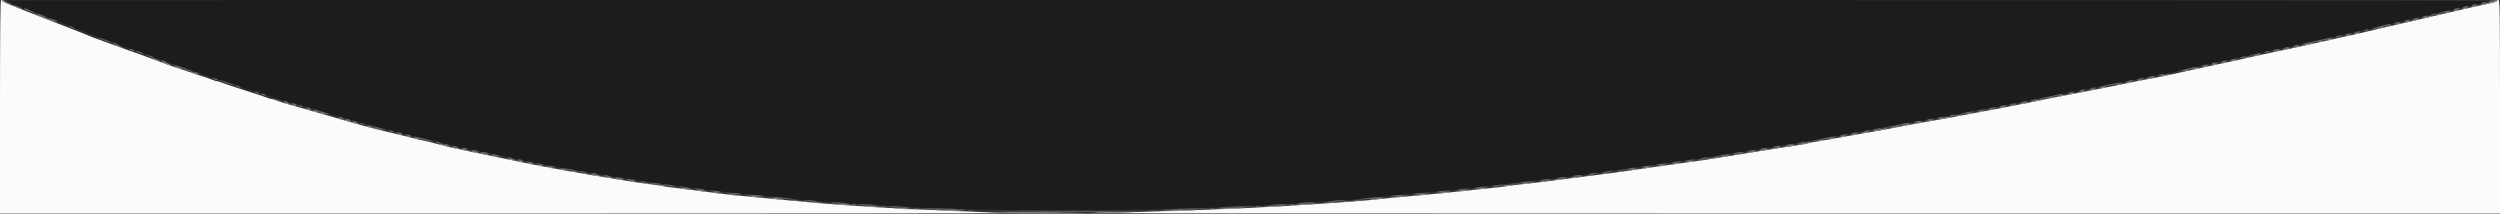 <svg id="svg" version="1.1" xmlns="http://www.w3.org/2000/svg" xmlns:xlink="http://www.w3.org/1999/xlink" width="400" height="34.203" viewBox="0, 0, 400,34.203"><rect x="0" y="0" width="400" height="34.203" fill="#333333" stroke="none"/><g id="svgg"><path id="path0" d="M0.000 17.083 L 0.000 34.167 79.944 34.167 C 123.914 34.167,159.854 34.132,159.811 34.089 C 159.768 34.046,157.487 33.928,154.742 33.826 C 148.006 33.575,143.582 33.371,140.583 33.172 C 139.208 33.081,136.958 32.932,135.583 32.841 C 132.148 32.613,129.558 32.399,126.417 32.083 C 123.890 31.828,122.577 31.704,118.500 31.333 C 117.537 31.245,116.150 31.095,115.417 30.998 C 114.683 30.902,113.521 30.753,112.833 30.667 C 112.146 30.581,111.021 30.438,110.333 30.350 C 109.646 30.262,108.408 30.109,107.583 30.009 C 106.758 29.910,105.979 29.790,105.851 29.744 C 105.724 29.697,104.936 29.578,104.101 29.479 C 102.579 29.299,101.611 29.158,99.750 28.846 C 99.200 28.754,98.225 28.595,97.583 28.493 C 94.875 28.061,93.081 27.756,90.250 27.246 C 86.045 26.488,83.843 26.056,80.083 25.253 C 79.350 25.097,78.375 24.894,77.917 24.803 C 77.458 24.712,76.746 24.565,76.333 24.478 C 75.921 24.390,75.246 24.250,74.833 24.167 C 74.061 24.011,73.141 23.812,71.833 23.517 C 71.421 23.424,70.633 23.223,70.083 23.071 C 68.955 22.759,68.149 22.561,67.417 22.416 C 67.142 22.362,66.617 22.240,66.250 22.145 C 64.817 21.774,64.333 21.655,61.917 21.081 C 60.542 20.754,58.892 20.334,58.250 20.148 C 57.608 19.962,56.783 19.730,56.417 19.632 C 55.630 19.423,55.221 19.305,53.333 18.742 C 52.554 18.510,51.617 18.239,51.250 18.141 C 50.883 18.042,50.396 17.904,50.167 17.833 C 49.938 17.763,49.413 17.613,49.000 17.500 C 48.587 17.387,48.063 17.237,47.833 17.167 C 47.604 17.096,47.079 16.945,46.667 16.830 C 44.948 16.352,44.726 16.283,44.203 16.063 C 43.902 15.937,43.544 15.833,43.409 15.833 C 43.273 15.833,43.032 15.765,42.873 15.682 C 42.714 15.598,41.008 15.033,39.083 14.425 C 37.158 13.816,35.453 13.247,35.294 13.159 C 35.135 13.072,34.890 13.000,34.750 13.000 C 34.610 13.000,34.365 12.933,34.206 12.851 C 34.047 12.768,32.754 12.323,31.333 11.862 C 28.700 11.006,26.516 10.256,25.917 10.002 C 25.733 9.924,25.021 9.661,24.333 9.417 C 23.646 9.173,22.933 8.908,22.750 8.828 C 22.567 8.749,22.079 8.574,21.667 8.441 C 21.254 8.307,20.617 8.084,20.250 7.944 C 19.883 7.804,18.608 7.342,17.417 6.916 C 16.225 6.491,15.081 6.073,14.875 5.988 C 14.669 5.903,14.331 5.766,14.125 5.684 C 13.919 5.601,13.487 5.425,13.167 5.291 C 12.846 5.157,11.946 4.805,11.167 4.508 C 10.387 4.211,9.600 3.907,9.417 3.833 C 9.233 3.759,8.258 3.380,7.250 2.992 C 6.242 2.603,5.192 2.191,4.917 2.076 C 4.642 1.961,3.498 1.509,2.375 1.071 C 1.252 0.633,0.333 0.213,0.333 0.137 C 0.333 0.062,0.258 0.000,0.167 0.000 C 0.057 0.000,0.000 5.806,0.000 17.083 M399.472 0.163 C 399.442 0.253,399.004 0.411,398.500 0.514 C 397.996 0.616,397.321 0.760,397.000 0.833 C 396.679 0.907,396.004 1.057,395.500 1.167 C 394.996 1.277,394.283 1.438,393.917 1.526 C 393.550 1.613,392.950 1.752,392.583 1.833 C 392.217 1.915,391.617 2.052,391.250 2.137 C 390.883 2.223,389.871 2.458,389.000 2.659 C 388.129 2.861,387.154 3.090,386.833 3.169 C 386.261 3.310,385.239 3.544,383.917 3.838 C 383.550 3.920,382.425 4.179,381.417 4.415 C 380.408 4.650,379.246 4.920,378.833 5.015 C 378.421 5.110,377.821 5.254,377.500 5.336 C 377.179 5.417,376.692 5.529,376.417 5.584 C 376.142 5.639,375.598 5.756,375.208 5.842 C 374.819 5.929,374.181 6.069,373.792 6.153 C 373.402 6.237,372.558 6.428,371.917 6.577 C 370.576 6.888,367.895 7.480,366.917 7.682 C 366.550 7.757,365.837 7.904,365.333 8.007 C 364.255 8.229,363.288 8.436,362.250 8.667 C 361.837 8.758,361.181 8.901,360.792 8.983 C 360.402 9.066,359.558 9.256,358.917 9.406 C 358.275 9.555,357.375 9.753,356.917 9.846 C 356.458 9.939,355.783 10.083,355.417 10.167 C 355.050 10.250,354.375 10.397,353.917 10.492 C 353.458 10.587,352.783 10.731,352.417 10.812 C 352.050 10.893,350.813 11.163,349.667 11.413 C 348.521 11.663,347.283 11.936,346.917 12.020 C 346.284 12.165,345.463 12.324,343.583 12.668 C 342.470 12.871,341.196 13.121,340.583 13.256 C 339.936 13.398,336.968 14.003,336.000 14.189 C 335.587 14.268,334.856 14.408,334.375 14.500 C 333.894 14.592,333.106 14.742,332.625 14.833 C 332.144 14.925,331.375 15.075,330.917 15.166 C 330.458 15.257,329.671 15.404,329.167 15.493 C 328.662 15.581,327.725 15.773,327.083 15.918 C 326.004 16.162,325.431 16.278,323.292 16.683 C 322.856 16.766,322.125 16.908,321.667 17.000 C 320.424 17.249,319.366 17.450,318.250 17.652 C 317.700 17.752,316.875 17.904,316.417 17.992 C 315.958 18.079,314.946 18.270,314.167 18.416 C 313.387 18.562,312.337 18.761,311.833 18.859 C 311.329 18.956,310.542 19.096,310.083 19.169 C 309.625 19.242,308.762 19.391,308.167 19.500 C 307.571 19.609,306.708 19.760,306.250 19.837 C 305.792 19.914,305.192 20.026,304.917 20.087 C 304.201 20.243,301.094 20.828,299.917 21.028 C 299.367 21.121,298.523 21.266,298.042 21.349 C 297.560 21.432,296.773 21.568,296.292 21.651 C 295.424 21.801,293.944 22.067,292.500 22.333 C 292.087 22.409,291.235 22.554,290.606 22.654 C 289.976 22.755,289.400 22.875,289.325 22.922 C 289.250 22.968,288.639 23.086,287.969 23.183 C 286.315 23.424,284.775 23.658,283.625 23.845 C 283.098 23.930,282.235 24.069,281.708 24.152 C 279.190 24.553,276.946 24.915,274.956 25.242 C 273.374 25.502,272.248 25.668,269.667 26.020 C 268.979 26.113,267.967 26.255,267.417 26.333 C 266.867 26.412,265.854 26.553,265.167 26.647 C 264.479 26.741,263.429 26.892,262.833 26.983 C 261.376 27.205,258.221 27.644,256.583 27.853 C 255.850 27.947,254.688 28.096,254.000 28.184 C 253.313 28.272,252.188 28.414,251.500 28.500 C 250.813 28.586,249.650 28.736,248.917 28.833 C 246.954 29.094,245.292 29.292,243.417 29.488 C 242.500 29.584,241.563 29.702,241.333 29.750 C 241.104 29.798,240.167 29.917,239.250 30.014 C 238.333 30.111,236.946 30.259,236.167 30.342 C 232.243 30.763,231.448 30.845,229.792 30.999 C 228.806 31.091,227.194 31.239,226.208 31.328 C 225.223 31.416,223.592 31.563,222.583 31.654 C 221.575 31.745,220.487 31.859,220.167 31.907 C 219.529 32.003,216.287 32.263,212.500 32.522 C 202.692 33.193,196.402 33.489,184.840 33.821 C 181.132 33.927,178.063 34.048,178.021 34.090 C 177.979 34.132,227.907 34.167,288.972 34.167 L 400.000 34.167 400.000 17.083 C 400.000 2.456,399.966 0.000,399.764 0.000 C 399.634 0.000,399.503 0.074,399.472 0.163 " stroke="none" fill="#fbfbfb" fill-rule="evenodd"></path><path id="path1" d="M1.000 0.076 C 1.000 0.117,1.281 0.273,1.625 0.423 C 1.969 0.572,2.380 0.763,2.539 0.847 C 2.699 0.931,2.980 1.000,3.164 1.000 C 3.349 1.000,3.500 1.075,3.500 1.167 C 3.500 1.258,3.672 1.333,3.883 1.333 C 4.094 1.333,4.338 1.399,4.425 1.479 C 4.512 1.560,5.033 1.790,5.583 1.992 C 6.133 2.194,6.808 2.457,7.083 2.576 C 7.358 2.696,7.846 2.886,8.167 2.997 C 8.753 3.201,9.109 3.339,9.958 3.689 C 10.210 3.793,10.604 3.951,10.833 4.040 C 11.063 4.129,11.475 4.298,11.750 4.416 C 12.025 4.534,12.512 4.722,12.833 4.832 C 13.154 4.943,13.604 5.111,13.833 5.206 C 14.063 5.300,14.400 5.433,14.583 5.500 C 14.767 5.567,15.104 5.701,15.333 5.798 C 15.563 5.894,16.313 6.173,17.000 6.417 C 17.688 6.661,18.475 6.942,18.750 7.041 C 19.025 7.139,19.321 7.283,19.408 7.360 C 19.495 7.437,19.735 7.500,19.940 7.500 C 20.146 7.500,20.360 7.575,20.417 7.667 C 20.473 7.758,20.698 7.833,20.917 7.833 C 21.135 7.833,21.360 7.908,21.417 8.000 C 21.473 8.092,21.688 8.167,21.893 8.167 C 22.099 8.167,22.338 8.233,22.425 8.313 C 22.512 8.394,22.883 8.553,23.250 8.666 C 23.617 8.780,24.142 8.970,24.417 9.089 C 24.692 9.208,25.404 9.467,26.000 9.664 C 26.596 9.861,27.233 10.087,27.417 10.167 C 27.930 10.390,30.549 11.292,32.583 11.948 C 33.592 12.272,34.567 12.596,34.750 12.666 C 34.933 12.737,35.983 13.080,37.083 13.429 C 38.183 13.778,39.155 14.124,39.242 14.198 C 39.329 14.273,39.568 14.333,39.773 14.333 C 39.979 14.333,40.193 14.408,40.250 14.500 C 40.307 14.592,40.569 14.667,40.833 14.667 C 41.098 14.667,41.360 14.742,41.417 14.833 C 41.473 14.925,41.688 15.000,41.893 15.000 C 42.099 15.000,42.338 15.061,42.425 15.135 C 42.512 15.209,43.296 15.480,44.167 15.737 C 45.038 15.994,45.880 16.271,46.039 16.352 C 46.199 16.433,46.456 16.500,46.611 16.500 C 46.926 16.500,47.929 16.796,48.373 17.020 C 48.532 17.101,48.810 17.167,48.990 17.167 C 49.170 17.167,49.490 17.234,49.700 17.316 C 49.911 17.398,50.421 17.557,50.833 17.669 C 51.859 17.947,53.181 18.352,53.583 18.510 C 53.767 18.582,54.104 18.679,54.333 18.726 C 54.721 18.804,55.180 18.928,56.542 19.324 C 57.669 19.651,58.298 19.824,59.917 20.250 C 62.236 20.860,62.842 21.008,63.417 21.105 C 63.692 21.151,64.067 21.254,64.250 21.333 C 64.433 21.413,64.808 21.517,65.083 21.565 C 66.434 21.800,71.949 23.134,73.095 23.502 C 73.377 23.593,73.830 23.667,74.103 23.667 C 74.377 23.667,74.671 23.734,74.758 23.817 C 74.845 23.900,75.254 24.008,75.667 24.057 C 76.079 24.107,76.792 24.223,77.250 24.316 C 80.191 24.912,81.329 25.162,81.928 25.344 C 82.210 25.430,82.664 25.500,82.937 25.500 C 83.210 25.500,83.505 25.567,83.592 25.650 C 83.679 25.732,84.050 25.840,84.417 25.890 C 84.783 25.940,85.533 26.066,86.083 26.170 C 87.818 26.499,88.720 26.659,89.750 26.819 C 90.300 26.905,91.425 27.100,92.250 27.252 C 94.816 27.725,96.357 27.989,98.583 28.339 C 99.225 28.440,100.162 28.590,100.667 28.672 C 101.171 28.754,102.108 28.895,102.750 28.986 C 103.392 29.076,104.779 29.272,105.833 29.421 C 109.441 29.931,110.085 30.018,111.417 30.180 C 112.150 30.269,113.313 30.414,114.000 30.502 C 116.396 30.808,118.655 31.030,124.068 31.492 C 125.159 31.585,126.172 31.698,126.318 31.744 C 126.653 31.849,130.081 32.161,132.917 32.346 C 134.108 32.423,136.283 32.567,137.750 32.665 C 144.141 33.093,145.654 33.178,149.750 33.339 C 165.643 33.962,191.112 33.654,205.500 32.664 C 206.921 32.566,209.133 32.421,210.417 32.341 C 216.554 31.958,218.194 31.836,218.326 31.755 C 218.404 31.706,219.432 31.587,220.609 31.490 C 225.915 31.053,231.505 30.534,234.750 30.178 C 235.575 30.087,236.963 29.937,237.833 29.843 C 238.704 29.749,239.604 29.635,239.833 29.589 C 240.063 29.544,241.037 29.423,242.000 29.320 C 245.436 28.954,247.145 28.753,250.500 28.321 C 251.188 28.232,252.313 28.090,253.000 28.005 C 255.924 27.642,256.773 27.526,257.167 27.432 C 257.396 27.377,258.258 27.253,259.083 27.156 C 259.908 27.058,261.108 26.903,261.750 26.809 C 263.926 26.493,264.914 26.354,266.250 26.175 C 267.558 26.000,269.095 25.787,271.083 25.503 C 271.633 25.425,272.712 25.278,273.480 25.177 C 274.248 25.076,274.937 24.956,275.011 24.910 C 275.085 24.864,275.694 24.747,276.364 24.650 C 277.957 24.419,279.510 24.183,280.750 23.984 C 281.832 23.810,283.171 23.600,284.750 23.355 C 286.369 23.104,287.822 22.857,289.333 22.577 C 291.410 22.191,292.471 22.001,293.500 21.830 C 294.004 21.746,294.867 21.598,295.417 21.500 C 295.967 21.402,296.829 21.254,297.333 21.171 C 297.837 21.088,298.587 20.950,299.000 20.864 C 299.412 20.778,300.425 20.582,301.250 20.428 C 302.075 20.274,303.162 20.069,303.667 19.973 C 304.171 19.876,304.996 19.728,305.500 19.643 C 308.156 19.196,308.533 19.130,311.042 18.675 C 311.523 18.587,312.392 18.437,312.974 18.341 C 313.555 18.246,314.091 18.130,314.163 18.086 C 314.236 18.041,314.810 17.922,315.439 17.822 C 316.655 17.628,317.940 17.400,319.167 17.160 C 319.579 17.079,320.367 16.929,320.917 16.827 C 322.537 16.524,323.385 16.361,323.917 16.247 C 324.192 16.188,325.279 15.965,326.333 15.750 C 327.387 15.535,328.475 15.311,328.750 15.252 C 329.500 15.090,330.997 14.831,331.750 14.734 C 332.117 14.687,332.567 14.581,332.750 14.500 C 332.933 14.419,333.383 14.315,333.750 14.270 C 334.117 14.225,334.754 14.117,335.167 14.030 C 335.949 13.864,338.813 13.288,340.250 13.007 C 340.708 12.918,341.308 12.800,341.583 12.745 C 342.778 12.508,343.807 12.310,344.583 12.167 C 346.762 11.765,347.911 11.519,349.083 11.203 C 349.450 11.104,350.200 10.939,350.750 10.835 C 351.300 10.731,351.980 10.576,352.262 10.490 C 352.543 10.404,352.997 10.333,353.270 10.333 C 353.543 10.333,353.838 10.266,353.925 10.184 C 354.012 10.101,354.383 9.994,354.750 9.945 C 355.573 9.836,356.656 9.609,359.667 8.915 C 360.354 8.757,361.235 8.561,361.625 8.480 C 362.015 8.399,362.690 8.255,363.125 8.159 C 364.319 7.896,365.515 7.663,366.167 7.566 C 366.488 7.518,366.900 7.415,367.083 7.337 C 367.267 7.258,367.642 7.153,367.917 7.103 C 368.192 7.053,368.942 6.896,369.583 6.753 C 371.134 6.408,372.263 6.162,373.125 5.982 C 373.515 5.900,374.171 5.758,374.583 5.667 C 374.996 5.575,375.671 5.425,376.083 5.333 C 377.777 4.957,378.288 4.845,379.053 4.679 C 379.494 4.584,379.921 4.466,380.000 4.417 C 380.079 4.368,380.506 4.249,380.947 4.154 C 381.389 4.059,382.087 3.906,382.500 3.814 C 382.912 3.723,383.512 3.610,383.833 3.564 C 384.154 3.517,384.567 3.414,384.750 3.334 C 384.933 3.255,385.308 3.150,385.583 3.102 C 386.534 2.936,388.368 2.518,390.315 2.022 C 391.083 1.827,391.885 1.667,392.096 1.667 C 392.308 1.667,392.527 1.592,392.583 1.500 C 392.640 1.408,392.977 1.333,393.333 1.333 C 393.689 1.333,394.027 1.258,394.083 1.167 C 394.140 1.075,394.477 1.000,394.833 1.000 C 395.189 1.000,395.527 0.925,395.583 0.833 C 395.640 0.742,395.977 0.667,396.333 0.667 C 396.689 0.667,397.027 0.592,397.083 0.500 C 397.140 0.408,397.388 0.328,397.635 0.322 C 397.882 0.315,398.233 0.245,398.417 0.167 C 398.603 0.087,310.932 0.018,199.875 0.012 C 90.494 0.005,1.000 0.034,1.000 0.076 " stroke="none" fill="#1c1c1c" fill-rule="evenodd"></path><path id="path2" d="M0.333 0.141 C 0.333 0.295,1.684 0.871,1.792 0.764 C 1.828 0.727,1.590 0.600,1.262 0.482 C 0.935 0.363,0.667 0.206,0.667 0.133 C 0.667 0.060,0.592 0.000,0.500 0.000 C 0.408 0.000,0.333 0.064,0.333 0.141 M399.000 0.162 C 398.863 0.241,398.262 0.418,397.667 0.555 C 397.071 0.693,396.741 0.812,396.933 0.819 C 397.126 0.827,397.501 0.764,397.767 0.680 C 398.033 0.595,398.531 0.479,398.875 0.422 C 399.219 0.365,399.500 0.247,399.500 0.159 C 399.500 -0.032,399.338 -0.031,399.000 0.162 M2.649 1.182 C 3.052 1.361,3.412 1.477,3.448 1.441 C 3.520 1.369,2.236 0.826,2.038 0.845 C 1.971 0.852,2.246 1.003,2.649 1.182 M395.667 1.000 C 395.332 1.107,395.315 1.134,395.583 1.138 C 395.767 1.141,396.067 1.079,396.250 1.000 C 396.675 0.817,396.237 0.817,395.667 1.000 M394.167 1.333 C 393.832 1.441,393.815 1.468,394.083 1.472 C 394.267 1.474,394.567 1.412,394.750 1.333 C 395.175 1.151,394.737 1.151,394.167 1.333 M392.750 1.667 L 392.417 1.810 392.750 1.819 C 392.933 1.824,393.196 1.756,393.333 1.667 C 393.665 1.453,393.248 1.453,392.750 1.667 M391.333 2.000 C 391.111 2.144,391.111 2.162,391.333 2.162 C 391.471 2.162,391.696 2.089,391.833 2.000 C 392.056 1.856,392.056 1.838,391.833 1.838 C 391.696 1.838,391.471 1.911,391.333 2.000 M7.076 2.924 C 8.080 3.332,8.980 3.663,9.076 3.659 C 9.172 3.655,8.428 3.318,7.424 2.909 C 6.420 2.501,5.520 2.170,5.424 2.174 C 5.328 2.178,6.072 2.516,7.076 2.924 M389.833 2.333 C 389.502 2.547,389.918 2.547,390.417 2.333 L 390.750 2.190 390.417 2.181 C 390.233 2.176,389.971 2.244,389.833 2.333 M388.000 2.758 C 387.587 2.877,387.400 2.976,387.583 2.979 C 387.767 2.983,388.292 2.881,388.750 2.754 C 389.208 2.627,389.396 2.527,389.167 2.533 C 388.938 2.539,388.412 2.640,388.000 2.758 M386.250 3.167 C 385.789 3.284,385.782 3.295,386.167 3.311 C 386.396 3.321,386.696 3.256,386.833 3.167 C 387.117 2.983,386.970 2.983,386.250 3.167 M384.833 3.500 C 384.498 3.607,384.482 3.634,384.750 3.638 C 384.933 3.641,385.233 3.579,385.417 3.500 C 385.841 3.317,385.403 3.317,384.833 3.500 M383.417 3.833 C 383.207 3.924,383.176 3.977,383.333 3.977 C 383.471 3.977,383.733 3.912,383.917 3.833 C 384.127 3.743,384.158 3.690,384.000 3.690 C 383.863 3.690,383.600 3.755,383.417 3.833 M381.917 4.167 C 381.707 4.257,381.676 4.310,381.833 4.310 C 381.971 4.310,382.233 4.245,382.417 4.167 C 382.627 4.076,382.658 4.023,382.500 4.023 C 382.363 4.023,382.100 4.088,381.917 4.167 M380.500 4.500 C 380.169 4.714,380.585 4.714,381.083 4.500 L 381.417 4.357 381.083 4.348 C 380.900 4.343,380.637 4.411,380.500 4.500 M376.917 5.333 C 376.455 5.451,376.449 5.462,376.833 5.478 C 377.063 5.487,377.363 5.422,377.500 5.333 C 377.784 5.150,377.637 5.150,376.917 5.333 M375.500 5.667 C 375.157 5.777,375.142 5.803,375.417 5.814 C 375.600 5.822,375.863 5.756,376.000 5.667 C 376.292 5.478,376.089 5.478,375.500 5.667 M372.417 6.333 L 372.083 6.477 372.417 6.486 C 372.600 6.491,372.863 6.422,373.000 6.333 C 373.331 6.119,372.915 6.119,372.417 6.333 M370.917 6.667 C 370.492 6.849,370.930 6.849,371.500 6.667 C 371.835 6.559,371.851 6.532,371.583 6.528 C 371.400 6.526,371.100 6.588,370.917 6.667 M368.917 7.087 C 368.458 7.205,368.233 7.305,368.417 7.310 C 368.600 7.315,369.162 7.216,369.667 7.090 C 370.171 6.965,370.396 6.864,370.167 6.867 C 369.938 6.870,369.375 6.969,368.917 7.087 M18.811 7.423 C 19.119 7.557,19.457 7.664,19.561 7.660 C 19.665 7.657,19.498 7.544,19.189 7.410 C 18.881 7.276,18.543 7.170,18.439 7.173 C 18.335 7.177,18.502 7.289,18.811 7.423 M367.083 7.500 C 366.630 7.615,366.622 7.628,367.000 7.635 C 367.229 7.640,367.567 7.579,367.750 7.500 C 368.161 7.323,367.777 7.323,367.083 7.500 M365.583 7.833 C 365.122 7.951,365.116 7.962,365.500 7.978 C 365.729 7.987,366.029 7.922,366.167 7.833 C 366.450 7.650,366.304 7.650,365.583 7.833 M364.000 8.167 C 363.665 8.274,363.649 8.301,363.917 8.305 C 364.100 8.308,364.400 8.245,364.583 8.167 C 365.008 7.984,364.570 7.984,364.000 8.167 M360.917 8.833 L 360.583 8.977 360.917 8.986 C 361.100 8.991,361.363 8.922,361.500 8.833 C 361.831 8.619,361.415 8.619,360.917 8.833 M359.417 9.167 C 359.207 9.257,359.176 9.310,359.333 9.310 C 359.471 9.310,359.733 9.245,359.917 9.167 C 360.127 9.076,360.158 9.023,360.000 9.023 C 359.863 9.023,359.600 9.088,359.417 9.167 M24.811 9.590 C 25.119 9.724,25.457 9.830,25.561 9.827 C 25.665 9.823,25.498 9.711,25.189 9.577 C 24.881 9.443,24.543 9.336,24.439 9.340 C 24.335 9.343,24.502 9.456,24.811 9.590 M357.083 9.667 C 356.630 9.782,356.622 9.795,357.000 9.802 C 357.229 9.806,357.567 9.745,357.750 9.667 C 358.161 9.490,357.777 9.490,357.083 9.667 M25.878 9.927 C 26.023 10.079,27.162 10.497,27.417 10.491 C 27.605 10.486,26.771 10.107,26.156 9.917 C 25.933 9.848,25.808 9.853,25.878 9.927 M355.583 10.000 C 355.122 10.117,355.116 10.129,355.500 10.144 C 355.729 10.154,356.029 10.089,356.167 10.000 C 356.450 9.817,356.304 9.817,355.583 10.000 M354.000 10.333 L 353.583 10.467 354.000 10.481 C 354.229 10.489,354.529 10.422,354.667 10.333 C 354.985 10.128,354.642 10.128,354.000 10.333 M28.250 10.821 C 28.617 10.998,29.029 11.141,29.167 11.141 C 29.452 11.139,28.627 10.760,28.000 10.604 C 27.771 10.547,27.883 10.645,28.250 10.821 M352.500 10.667 C 352.165 10.774,352.149 10.801,352.417 10.805 C 352.600 10.808,352.900 10.745,353.083 10.667 C 353.508 10.484,353.070 10.484,352.500 10.667 M350.917 11.000 L 350.583 11.143 350.917 11.143 C 351.100 11.143,351.400 11.079,351.583 11.000 L 351.917 10.857 351.583 10.857 C 351.400 10.857,351.100 10.921,350.917 11.000 M349.417 11.333 C 348.992 11.516,349.430 11.516,350.000 11.333 C 350.335 11.226,350.351 11.199,350.083 11.195 C 349.900 11.192,349.600 11.255,349.417 11.333 M30.917 11.756 C 31.192 11.882,31.529 11.983,31.667 11.980 C 31.804 11.977,31.654 11.874,31.333 11.750 C 30.572 11.457,30.273 11.461,30.917 11.756 M345.833 12.106 C 345.006 12.359,345.575 12.313,346.917 12.018 C 347.484 11.894,347.509 11.872,347.083 11.874 C 346.808 11.876,346.246 11.980,345.833 12.106 M343.833 12.500 L 343.417 12.633 343.833 12.648 C 344.063 12.655,344.363 12.589,344.500 12.500 C 344.818 12.294,344.476 12.294,343.833 12.500 M342.167 12.833 C 341.823 12.943,341.809 12.969,342.083 12.981 C 342.267 12.989,342.529 12.922,342.667 12.833 C 342.959 12.645,342.756 12.645,342.167 12.833 M340.417 13.167 L 340.083 13.310 340.417 13.319 C 340.600 13.324,340.862 13.256,341.000 13.167 C 341.331 12.953,340.915 12.953,340.417 13.167 M338.750 13.500 C 338.325 13.683,338.763 13.683,339.333 13.500 C 339.668 13.393,339.685 13.366,339.417 13.362 C 339.233 13.359,338.933 13.421,338.750 13.500 M336.167 14.000 C 335.597 14.120,335.595 14.123,336.083 14.133 C 336.358 14.139,336.733 14.079,336.917 14.000 C 337.317 13.828,336.985 13.828,336.167 14.000 M334.500 14.333 C 333.930 14.453,333.928 14.456,334.417 14.466 C 334.692 14.472,335.067 14.412,335.250 14.333 C 335.651 14.161,335.318 14.161,334.500 14.333 M332.833 14.667 C 332.257 14.788,332.256 14.790,332.750 14.809 C 333.025 14.820,333.362 14.756,333.500 14.667 C 333.778 14.487,333.685 14.487,332.833 14.667 M331.083 15.000 C 330.630 15.115,330.622 15.128,331.000 15.135 C 331.229 15.140,331.567 15.079,331.750 15.000 C 332.161 14.823,331.777 14.823,331.083 15.000 M329.417 15.333 L 329.083 15.477 329.417 15.477 C 329.600 15.477,329.900 15.412,330.083 15.333 L 330.417 15.190 330.083 15.190 C 329.900 15.190,329.600 15.255,329.417 15.333 M327.750 15.667 C 327.540 15.757,327.509 15.810,327.667 15.810 C 327.804 15.810,328.067 15.745,328.250 15.667 C 328.460 15.576,328.491 15.523,328.333 15.523 C 328.196 15.523,327.933 15.588,327.750 15.667 M44.167 16.083 C 44.396 16.214,44.733 16.321,44.917 16.320 C 45.100 16.319,44.950 16.211,44.583 16.079 C 43.748 15.778,43.634 15.779,44.167 16.083 M325.500 16.090 C 324.996 16.206,324.771 16.307,325.000 16.314 C 325.229 16.321,325.792 16.223,326.250 16.095 C 327.284 15.807,326.744 15.804,325.500 16.090 M45.500 16.492 C 45.637 16.585,45.894 16.663,46.069 16.664 C 46.496 16.668,46.363 16.572,45.750 16.435 C 45.385 16.353,45.317 16.369,45.500 16.492 M323.500 16.500 C 322.930 16.620,322.928 16.623,323.417 16.633 C 323.692 16.639,324.067 16.579,324.250 16.500 C 324.651 16.328,324.318 16.328,323.500 16.500 M46.667 16.826 C 46.804 16.919,47.060 16.996,47.236 16.997 C 47.663 17.001,47.529 16.905,46.917 16.768 C 46.552 16.687,46.484 16.702,46.667 16.826 M321.917 16.833 C 321.455 16.951,321.449 16.962,321.833 16.978 C 322.063 16.987,322.362 16.922,322.500 16.833 C 322.784 16.650,322.637 16.650,321.917 16.833 M320.167 17.167 L 319.750 17.300 320.167 17.314 C 320.396 17.322,320.696 17.256,320.833 17.167 C 321.152 16.961,320.809 16.961,320.167 17.167 M49.000 17.492 C 49.137 17.585,49.394 17.663,49.569 17.664 C 49.996 17.668,49.863 17.572,49.250 17.435 C 48.885 17.353,48.817 17.369,49.000 17.492 M318.500 17.500 C 318.165 17.607,318.149 17.634,318.417 17.638 C 318.600 17.641,318.900 17.579,319.083 17.500 C 319.508 17.317,319.070 17.317,318.500 17.500 M50.167 17.833 C 50.304 17.922,50.567 17.991,50.750 17.986 L 51.083 17.977 50.750 17.833 C 50.252 17.619,49.835 17.619,50.167 17.833 M316.667 17.833 C 316.332 17.941,316.315 17.968,316.583 17.972 C 316.767 17.974,317.067 17.912,317.250 17.833 C 317.675 17.651,317.237 17.651,316.667 17.833 M51.333 18.167 C 51.471 18.256,51.696 18.328,51.833 18.328 C 52.056 18.328,52.056 18.310,51.833 18.167 C 51.696 18.078,51.471 18.005,51.333 18.005 C 51.111 18.005,51.111 18.023,51.333 18.167 M314.750 18.167 L 314.417 18.310 314.750 18.305 C 314.933 18.302,315.271 18.240,315.500 18.167 L 315.917 18.033 315.500 18.028 C 315.271 18.026,314.933 18.088,314.750 18.167 M312.917 18.504 C 312.694 18.603,312.833 18.619,313.333 18.553 C 313.746 18.498,314.115 18.427,314.153 18.393 C 314.298 18.268,313.235 18.363,312.917 18.504 M310.583 18.934 L 309.750 19.162 310.500 19.068 C 310.912 19.017,311.550 18.914,311.917 18.841 L 312.583 18.708 312.000 18.707 C 311.679 18.707,311.042 18.809,310.583 18.934 M54.167 18.992 C 54.304 19.085,54.560 19.163,54.736 19.164 C 55.163 19.168,55.029 19.072,54.417 18.935 C 54.052 18.853,53.984 18.869,54.167 18.992 M55.333 19.333 C 55.471 19.422,55.733 19.491,55.917 19.486 L 56.250 19.477 55.917 19.333 C 55.418 19.119,55.002 19.119,55.333 19.333 M308.417 19.333 C 307.963 19.449,307.955 19.461,308.333 19.469 C 308.563 19.473,308.900 19.412,309.083 19.333 C 309.494 19.157,309.111 19.157,308.417 19.333 M56.500 19.667 C 56.637 19.756,56.900 19.824,57.083 19.819 L 57.417 19.810 57.083 19.667 C 56.585 19.453,56.169 19.453,56.500 19.667 M306.500 19.667 L 306.083 19.800 306.500 19.805 C 306.729 19.808,307.067 19.745,307.250 19.667 L 307.583 19.523 307.250 19.528 C 307.067 19.531,306.729 19.593,306.500 19.667 M304.667 20.000 L 304.250 20.133 304.667 20.148 C 304.896 20.155,305.196 20.089,305.333 20.000 C 305.652 19.794,305.309 19.794,304.667 20.000 M58.917 20.333 C 59.100 20.412,59.362 20.477,59.500 20.477 C 59.658 20.477,59.627 20.424,59.417 20.333 C 59.233 20.255,58.971 20.190,58.833 20.190 C 58.676 20.190,58.707 20.243,58.917 20.333 M302.833 20.333 C 302.273 20.513,302.878 20.513,303.583 20.333 C 304.032 20.219,304.041 20.206,303.667 20.203 C 303.438 20.201,303.063 20.260,302.833 20.333 M60.167 20.667 C 60.737 20.849,61.175 20.849,60.750 20.667 C 60.567 20.588,60.267 20.526,60.083 20.528 C 59.815 20.532,59.832 20.559,60.167 20.667 M301.000 20.667 C 300.771 20.740,300.321 20.819,300.000 20.842 C 299.552 20.874,299.513 20.897,299.833 20.944 C 300.063 20.978,300.737 20.898,301.333 20.766 C 301.929 20.634,302.192 20.528,301.917 20.530 C 301.642 20.532,301.229 20.593,301.000 20.667 M298.250 21.167 L 297.583 21.286 298.167 21.298 C 298.487 21.305,298.900 21.245,299.083 21.167 C 299.476 20.998,299.193 20.998,298.250 21.167 M63.583 21.500 C 63.767 21.579,64.067 21.641,64.250 21.638 C 64.518 21.634,64.502 21.607,64.167 21.500 C 63.597 21.317,63.159 21.317,63.583 21.500 M296.500 21.500 C 295.923 21.621,295.922 21.623,296.417 21.642 C 296.692 21.653,297.029 21.589,297.167 21.500 C 297.444 21.321,297.352 21.321,296.500 21.500 M65.000 21.826 C 65.137 21.919,65.394 21.996,65.569 21.997 C 65.996 22.001,65.863 21.905,65.250 21.768 C 64.885 21.687,64.817 21.702,65.000 21.826 M294.583 21.833 C 294.130 21.949,294.122 21.961,294.500 21.969 C 294.729 21.973,295.067 21.912,295.250 21.833 C 295.661 21.657,295.277 21.657,294.583 21.833 M66.333 22.167 C 66.471 22.256,66.733 22.324,66.917 22.319 L 67.250 22.310 66.917 22.167 C 66.418 21.953,66.002 21.953,66.333 22.167 M292.833 22.167 C 292.498 22.274,292.482 22.301,292.750 22.305 C 292.933 22.308,293.233 22.245,293.417 22.167 C 293.841 21.984,293.403 21.984,292.833 22.167 M290.917 22.500 L 290.583 22.643 290.917 22.643 C 291.100 22.643,291.400 22.579,291.583 22.500 L 291.917 22.357 291.583 22.357 C 291.400 22.357,291.100 22.421,290.917 22.500 M289.303 22.753 C 289.255 22.800,288.774 22.904,288.233 22.983 C 287.531 23.085,287.417 23.131,287.833 23.143 C 288.154 23.153,288.792 23.056,289.250 22.928 C 289.708 22.801,289.927 22.690,289.736 22.682 C 289.545 22.673,289.350 22.705,289.303 22.753 M70.750 23.254 C 71.208 23.381,71.733 23.484,71.917 23.481 C 72.100 23.479,71.875 23.373,71.417 23.246 C 70.958 23.119,70.433 23.016,70.250 23.019 C 70.067 23.021,70.292 23.127,70.750 23.254 M285.917 23.333 L 285.250 23.453 285.917 23.465 C 286.283 23.471,286.733 23.412,286.917 23.333 L 287.250 23.190 286.917 23.202 C 286.733 23.209,286.283 23.268,285.917 23.333 M72.500 23.664 C 72.637 23.754,72.931 23.829,73.153 23.831 C 73.688 23.834,73.552 23.739,72.833 23.608 C 72.423 23.532,72.324 23.549,72.500 23.664 M283.917 23.667 L 283.250 23.786 283.833 23.798 C 284.154 23.805,284.567 23.745,284.750 23.667 C 285.143 23.498,284.859 23.498,283.917 23.667 M74.000 24.000 C 74.137 24.089,74.438 24.155,74.667 24.148 L 75.083 24.133 74.667 24.000 C 74.024 23.794,73.682 23.794,74.000 24.000 M281.917 24.000 L 281.417 24.127 281.917 24.144 C 282.192 24.154,282.529 24.089,282.667 24.000 C 282.976 23.800,282.703 23.800,281.917 24.000 M75.667 24.333 C 75.804 24.422,76.067 24.491,76.250 24.486 L 76.583 24.477 76.250 24.333 C 75.752 24.119,75.335 24.119,75.667 24.333 M279.833 24.333 L 279.417 24.467 279.833 24.472 C 280.063 24.474,280.400 24.412,280.583 24.333 L 280.917 24.190 280.583 24.195 C 280.400 24.198,280.063 24.260,279.833 24.333 M77.250 24.667 C 77.433 24.745,77.733 24.810,77.917 24.810 L 78.250 24.810 77.917 24.667 C 77.733 24.588,77.433 24.523,77.250 24.523 L 76.917 24.523 77.250 24.667 M277.750 24.667 C 277.301 24.781,277.292 24.794,277.667 24.797 C 277.896 24.799,278.271 24.740,278.500 24.667 C 279.060 24.487,278.455 24.487,277.750 24.667 M78.917 25.000 C 79.415 25.214,79.831 25.214,79.500 25.000 C 79.362 24.911,79.100 24.843,78.917 24.848 L 78.583 24.857 78.917 25.000 M275.667 25.000 C 275.106 25.179,275.712 25.179,276.417 25.000 C 276.866 24.886,276.874 24.872,276.500 24.870 C 276.271 24.868,275.896 24.927,275.667 25.000 M273.417 25.342 C 273.088 25.431,273.259 25.446,273.917 25.385 C 274.467 25.333,274.948 25.263,274.986 25.229 C 275.110 25.118,273.931 25.202,273.417 25.342 M81.250 25.496 C 81.568 25.637,82.631 25.732,82.486 25.607 C 82.448 25.573,82.079 25.502,81.667 25.447 C 81.166 25.381,81.027 25.397,81.250 25.496 M271.792 25.618 C 271.998 25.657,272.335 25.657,272.542 25.618 C 272.748 25.578,272.579 25.545,272.167 25.545 C 271.754 25.545,271.585 25.578,271.792 25.618 M82.833 25.833 C 82.971 25.922,83.271 25.989,83.500 25.981 L 83.917 25.967 83.500 25.833 C 82.858 25.628,82.515 25.628,82.833 25.833 M270.083 25.833 L 269.417 25.953 270.000 25.960 C 270.321 25.964,270.771 25.907,271.000 25.833 C 271.536 25.662,271.041 25.662,270.083 25.833 M84.500 26.167 C 84.637 26.256,84.938 26.322,85.167 26.314 L 85.583 26.300 85.167 26.167 C 84.524 25.961,84.182 25.961,84.500 26.167 M267.750 26.167 L 267.250 26.294 267.750 26.302 C 268.025 26.306,268.400 26.245,268.583 26.167 L 268.917 26.023 268.583 26.031 C 268.400 26.036,268.025 26.097,267.750 26.167 M86.167 26.500 C 86.304 26.589,86.567 26.657,86.750 26.652 L 87.083 26.643 86.750 26.500 C 86.252 26.286,85.835 26.286,86.167 26.500 M265.417 26.500 L 264.917 26.627 265.417 26.635 C 265.692 26.640,266.067 26.579,266.250 26.500 L 266.583 26.357 266.250 26.365 C 266.067 26.369,265.692 26.430,265.417 26.500 M87.917 26.833 C 88.100 26.912,88.400 26.974,88.583 26.972 C 88.851 26.968,88.835 26.941,88.500 26.833 C 87.930 26.651,87.492 26.651,87.917 26.833 M263.000 26.833 L 262.583 26.967 263.000 26.967 C 263.229 26.967,263.604 26.907,263.833 26.833 L 264.250 26.700 263.833 26.700 C 263.604 26.700,263.229 26.760,263.000 26.833 M89.750 27.167 C 90.455 27.346,91.060 27.346,90.500 27.167 C 90.271 27.093,89.896 27.035,89.667 27.036 C 89.292 27.039,89.301 27.052,89.750 27.167 M260.750 27.167 C 260.304 27.280,260.295 27.294,260.667 27.294 C 260.896 27.294,261.308 27.237,261.583 27.167 C 262.029 27.053,262.038 27.039,261.667 27.039 C 261.438 27.039,261.025 27.097,260.750 27.167 M91.181 27.395 C 91.219 27.429,91.625 27.501,92.083 27.554 C 92.645 27.618,92.781 27.604,92.500 27.508 C 92.084 27.367,91.049 27.278,91.181 27.395 M258.958 27.451 C 259.165 27.491,259.502 27.491,259.708 27.451 C 259.915 27.411,259.746 27.379,259.333 27.379 C 258.921 27.379,258.752 27.411,258.958 27.451 M93.294 27.785 C 93.501 27.824,93.801 27.823,93.960 27.781 C 94.120 27.739,93.950 27.707,93.583 27.709 C 93.217 27.711,93.086 27.745,93.294 27.785 M256.377 27.786 C 256.631 27.825,257.006 27.824,257.211 27.784 C 257.416 27.744,257.208 27.713,256.750 27.714 C 256.292 27.716,256.124 27.748,256.377 27.786 M94.583 27.999 C 94.902 28.137,96.131 28.231,95.986 28.107 C 95.948 28.074,95.542 28.004,95.083 27.951 C 94.547 27.889,94.369 27.906,94.583 27.999 M253.877 28.120 C 254.131 28.158,254.506 28.157,254.711 28.117 C 254.916 28.078,254.708 28.046,254.250 28.048 C 253.792 28.049,253.624 28.081,253.877 28.120 M96.583 28.325 C 96.900 28.469,98.132 28.568,97.986 28.438 C 97.948 28.404,97.542 28.330,97.083 28.275 C 96.522 28.206,96.359 28.223,96.583 28.325 M251.833 28.333 L 251.083 28.450 251.750 28.458 C 252.117 28.463,252.604 28.407,252.833 28.333 C 253.360 28.165,252.918 28.165,251.833 28.333 M98.667 28.667 C 98.896 28.740,99.271 28.799,99.500 28.797 C 99.874 28.794,99.866 28.781,99.417 28.667 C 98.712 28.487,98.106 28.487,98.667 28.667 M249.250 28.667 L 248.583 28.786 249.167 28.793 C 249.487 28.797,249.938 28.740,250.167 28.667 C 250.702 28.495,250.208 28.495,249.250 28.667 M100.667 29.000 C 100.804 29.089,101.104 29.155,101.333 29.148 L 101.750 29.133 101.333 29.000 C 100.691 28.794,100.348 28.794,100.667 29.000 M246.750 29.000 L 246.250 29.127 246.750 29.130 C 247.025 29.132,247.438 29.073,247.667 29.000 L 248.083 28.867 247.667 28.870 C 247.438 28.871,247.025 28.930,246.750 29.000 M102.833 29.333 C 103.063 29.407,103.438 29.467,103.667 29.467 L 104.083 29.467 103.667 29.333 C 103.438 29.260,103.063 29.200,102.833 29.200 L 102.417 29.200 102.833 29.333 M243.833 29.333 L 243.250 29.456 243.833 29.458 C 244.154 29.460,244.642 29.403,244.917 29.333 L 245.417 29.206 244.917 29.208 C 244.642 29.210,244.154 29.266,243.833 29.333 M105.417 29.667 C 105.692 29.737,106.104 29.794,106.333 29.794 C 106.705 29.794,106.696 29.780,106.250 29.667 C 105.975 29.597,105.563 29.539,105.333 29.539 C 104.962 29.539,104.971 29.553,105.417 29.667 M240.750 29.667 C 240.029 29.850,240.815 29.856,241.833 29.675 L 242.583 29.542 241.917 29.541 C 241.550 29.540,241.025 29.597,240.750 29.667 M107.211 29.953 C 107.464 29.991,107.839 29.990,108.044 29.951 C 108.249 29.911,108.042 29.880,107.583 29.881 C 107.125 29.882,106.957 29.915,107.211 29.953 M238.875 29.953 C 239.127 29.991,239.540 29.991,239.792 29.953 C 240.044 29.915,239.838 29.883,239.333 29.883 C 238.829 29.883,238.623 29.915,238.875 29.953 M108.917 30.162 C 109.423 30.296,110.947 30.384,110.819 30.273 C 110.781 30.239,110.225 30.171,109.583 30.121 C 108.876 30.066,108.613 30.082,108.917 30.162 M236.417 30.167 L 235.417 30.277 236.333 30.286 C 236.838 30.290,237.475 30.237,237.750 30.167 C 238.391 30.004,237.890 30.004,236.417 30.167 M111.500 30.491 C 111.911 30.632,113.288 30.725,113.153 30.604 C 113.115 30.570,112.633 30.498,112.083 30.446 C 111.436 30.383,111.230 30.399,111.500 30.491 M233.417 30.500 L 232.583 30.614 233.417 30.624 C 233.875 30.629,234.438 30.573,234.667 30.500 L 235.083 30.367 234.667 30.376 C 234.438 30.381,233.875 30.437,233.417 30.500 M114.167 30.828 C 114.580 30.966,115.786 31.056,115.653 30.939 C 115.615 30.906,115.171 30.836,114.667 30.784 C 114.075 30.722,113.898 30.738,114.167 30.828 M230.250 30.833 L 229.417 30.948 230.250 30.954 C 230.708 30.958,231.308 30.903,231.583 30.833 L 232.083 30.706 231.583 30.713 C 231.308 30.716,230.708 30.770,230.250 30.833 M116.750 31.158 C 117.257 31.296,118.780 31.386,118.653 31.271 C 118.615 31.236,118.058 31.166,117.417 31.115 C 116.681 31.056,116.435 31.072,116.750 31.158 M226.667 31.167 L 225.917 31.283 226.583 31.299 C 226.950 31.307,227.550 31.252,227.917 31.176 L 228.583 31.038 228.000 31.044 C 227.679 31.047,227.079 31.103,226.667 31.167 M120.417 31.510 C 120.783 31.585,121.383 31.642,121.750 31.635 C 122.403 31.622,122.400 31.619,121.583 31.492 C 120.398 31.308,119.505 31.321,120.417 31.510 M223.000 31.500 L 222.250 31.617 222.917 31.632 C 223.283 31.641,223.883 31.585,224.250 31.510 L 224.917 31.372 224.333 31.378 C 224.012 31.381,223.412 31.436,223.000 31.500 M124.000 31.842 C 125.063 32.031,126.009 32.015,125.083 31.824 C 124.717 31.748,124.154 31.691,123.833 31.697 C 123.289 31.708,123.301 31.717,124.000 31.842 M219.500 31.833 C 218.645 32.013,219.606 32.019,220.750 31.841 L 221.583 31.711 220.833 31.711 C 220.421 31.711,219.821 31.766,219.500 31.833 M126.795 32.121 C 127.094 32.158,127.544 32.157,127.795 32.119 C 128.045 32.081,127.800 32.051,127.250 32.052 C 126.700 32.053,126.495 32.084,126.795 32.121 M216.621 32.120 C 216.917 32.157,217.442 32.158,217.788 32.122 C 218.134 32.086,217.892 32.055,217.250 32.055 C 216.608 32.054,216.325 32.083,216.621 32.120 M128.542 32.282 C 128.702 32.323,128.965 32.323,129.125 32.282 C 129.285 32.240,129.154 32.205,128.833 32.205 C 128.512 32.205,128.381 32.240,128.542 32.282 M214.877 32.286 C 215.131 32.325,215.506 32.324,215.711 32.284 C 215.916 32.244,215.708 32.213,215.250 32.214 C 214.792 32.216,214.624 32.248,214.877 32.286 M130.208 32.455 C 130.552 32.491,131.115 32.491,131.458 32.455 C 131.802 32.419,131.521 32.389,130.833 32.389 C 130.146 32.389,129.865 32.419,130.208 32.455 M212.047 32.456 C 212.485 32.490,213.160 32.490,213.547 32.455 C 213.934 32.420,213.575 32.392,212.750 32.392 C 211.925 32.393,211.609 32.422,212.047 32.456 M133.167 32.671 C 133.912 32.808,136.286 32.889,136.153 32.773 C 136.115 32.739,135.258 32.672,134.250 32.623 C 133.051 32.565,132.676 32.581,133.167 32.671 M208.333 32.667 L 207.083 32.773 208.250 32.791 C 208.892 32.801,209.754 32.749,210.167 32.675 L 210.917 32.542 210.250 32.551 C 209.883 32.556,209.021 32.608,208.333 32.667 M138.083 33.003 C 138.734 33.144,140.957 33.227,140.819 33.105 C 140.781 33.071,140.000 33.002,139.083 32.951 C 137.949 32.888,137.630 32.905,138.083 33.003 M203.167 33.000 L 201.917 33.107 203.167 33.127 C 203.854 33.138,204.717 33.085,205.083 33.010 L 205.750 32.872 205.083 32.883 C 204.717 32.888,203.854 32.941,203.167 33.000 M143.167 33.333 C 143.919 33.476,145.950 33.555,145.819 33.437 C 145.781 33.402,145.000 33.332,144.083 33.281 C 142.920 33.217,142.643 33.233,143.167 33.333 M195.833 33.333 L 194.417 33.438 196.000 33.452 C 196.871 33.460,197.996 33.410,198.500 33.340 L 199.417 33.214 198.333 33.221 C 197.737 33.225,196.612 33.276,195.833 33.333 M150.333 33.672 C 151.021 33.737,152.296 33.787,153.167 33.784 L 154.750 33.778 153.083 33.659 C 152.167 33.593,150.892 33.542,150.250 33.547 L 149.083 33.554 150.333 33.672 M187.417 33.667 L 185.417 33.766 187.500 33.780 C 188.646 33.788,190.071 33.740,190.667 33.673 L 191.750 33.551 190.583 33.559 C 189.942 33.563,188.517 33.612,187.417 33.667 M158.667 34.002 C 160.244 34.129,173.785 34.222,173.653 34.105 C 173.615 34.071,169.871 34.006,165.333 33.959 C 160.796 33.913,157.796 33.932,158.667 34.002 M175.583 34.000 L 174.250 34.106 175.833 34.116 C 176.704 34.122,178.429 34.074,179.667 34.009 L 181.917 33.890 179.417 33.892 C 178.042 33.894,176.317 33.942,175.583 34.000 " stroke="none" fill="#949494" fill-rule="evenodd"></path><path id="path3" d="M398.417 0.167 C 398.095 0.305,398.096 0.310,398.448 0.322 C 398.649 0.328,398.860 0.258,398.917 0.167 C 399.039 -0.030,398.875 -0.030,398.417 0.167 M397.083 0.500 C 396.961 0.697,397.125 0.697,397.583 0.500 C 397.905 0.362,397.904 0.356,397.552 0.345 C 397.351 0.339,397.140 0.408,397.083 0.500 M395.583 0.833 C 395.461 1.030,395.625 1.030,396.083 0.833 C 396.405 0.695,396.404 0.690,396.052 0.678 C 395.851 0.672,395.640 0.742,395.583 0.833 M394.079 1.173 C 394.009 1.287,394.135 1.308,394.444 1.233 C 395.083 1.080,395.143 1.000,394.621 1.000 C 394.382 1.000,394.138 1.078,394.079 1.173 M4.570 1.757 C 5.113 1.982,5.638 2.162,5.737 2.157 C 5.836 2.152,5.604 2.021,5.222 1.866 C 4.840 1.710,4.471 1.527,4.403 1.458 C 4.334 1.390,4.122 1.337,3.931 1.340 C 3.740 1.344,4.027 1.532,4.570 1.757 M392.585 1.497 C 392.521 1.600,392.690 1.622,393.033 1.557 C 393.770 1.417,393.834 1.333,393.204 1.333 C 392.919 1.333,392.641 1.407,392.585 1.497 M390.667 1.939 C 389.839 2.192,390.409 2.146,391.750 1.851 C 392.317 1.727,392.342 1.705,391.917 1.708 C 391.642 1.709,391.079 1.813,390.667 1.939 M6.092 2.311 C 6.279 2.481,7.333 2.849,7.333 2.744 C 7.333 2.668,6.199 2.167,6.030 2.167 C 5.977 2.167,6.005 2.231,6.092 2.311 M389.083 2.333 L 388.750 2.477 389.083 2.486 C 389.267 2.491,389.529 2.422,389.667 2.333 C 389.998 2.119,389.582 2.119,389.083 2.333 M387.667 2.667 C 387.335 2.881,387.752 2.881,388.250 2.667 L 388.583 2.523 388.250 2.514 C 388.067 2.509,387.804 2.578,387.667 2.667 M8.000 3.052 C 8.583 3.388,9.233 3.575,9.107 3.371 C 9.051 3.281,8.835 3.170,8.627 3.125 C 8.420 3.080,8.100 2.991,7.917 2.927 C 7.714 2.857,7.746 2.906,8.000 3.052 M386.167 3.000 C 385.835 3.214,386.252 3.214,386.750 3.000 L 387.083 2.857 386.750 2.848 C 386.567 2.843,386.304 2.911,386.167 3.000 M384.746 3.340 C 384.676 3.454,384.801 3.474,385.111 3.400 C 385.750 3.246,385.810 3.167,385.288 3.167 C 385.049 3.167,384.805 3.245,384.746 3.340 M383.167 3.667 C 382.848 3.872,383.191 3.872,383.833 3.667 L 384.250 3.533 383.833 3.519 C 383.604 3.511,383.304 3.578,383.167 3.667 M381.500 4.009 C 381.271 4.087,380.725 4.239,380.287 4.348 C 379.849 4.457,379.530 4.585,379.578 4.633 C 379.626 4.681,379.947 4.636,380.291 4.533 C 380.635 4.429,381.367 4.235,381.917 4.101 C 382.544 3.948,382.730 3.859,382.417 3.863 C 382.142 3.866,381.729 3.932,381.500 4.009 M11.167 4.286 C 11.304 4.337,11.567 4.447,11.750 4.532 C 12.078 4.683,12.078 4.681,11.760 4.426 C 11.582 4.283,11.319 4.173,11.176 4.180 C 10.952 4.191,10.951 4.206,11.167 4.286 M378.333 4.833 C 378.111 4.977,378.111 4.995,378.333 4.995 C 378.471 4.995,378.696 4.922,378.833 4.833 C 379.056 4.690,379.056 4.672,378.833 4.672 C 378.696 4.672,378.471 4.744,378.333 4.833 M376.833 5.167 C 376.502 5.381,376.918 5.381,377.417 5.167 L 377.750 5.023 377.417 5.014 C 377.233 5.009,376.971 5.078,376.833 5.167 M375.333 5.500 C 375.015 5.706,375.358 5.706,376.000 5.500 L 376.417 5.367 376.000 5.352 C 375.771 5.345,375.471 5.411,375.333 5.500 M373.833 5.833 C 373.515 6.039,373.858 6.039,374.500 5.833 L 374.917 5.700 374.500 5.686 C 374.271 5.678,373.971 5.744,373.833 5.833 M16.647 6.434 C 17.232 6.660,17.740 6.816,17.776 6.780 C 17.851 6.705,15.960 5.994,15.733 6.012 C 15.651 6.018,16.062 6.208,16.647 6.434 M372.167 6.158 C 371.764 6.286,371.160 6.423,369.124 6.852 C 368.596 6.963,368.195 7.084,368.232 7.120 C 368.299 7.187,369.399 6.968,373.000 6.168 C 373.570 6.041,373.572 6.038,373.083 6.032 C 372.808 6.029,372.396 6.086,372.167 6.158 M18.167 7.000 C 18.304 7.089,18.529 7.162,18.667 7.162 C 18.889 7.162,18.889 7.144,18.667 7.000 C 18.529 6.911,18.304 6.838,18.167 6.838 C 17.944 6.838,17.944 6.856,18.167 7.000 M367.083 7.333 C 366.961 7.530,367.125 7.530,367.583 7.333 C 367.905 7.195,367.904 7.190,367.552 7.178 C 367.351 7.172,367.140 7.242,367.083 7.333 M365.500 7.667 C 365.169 7.881,365.585 7.881,366.083 7.667 L 366.417 7.523 366.083 7.514 C 365.900 7.509,365.637 7.578,365.500 7.667 M20.917 8.000 C 21.375 8.197,21.539 8.197,21.417 8.000 C 21.360 7.908,21.149 7.839,20.948 7.845 C 20.596 7.856,20.595 7.862,20.917 8.000 M363.833 8.000 C 363.515 8.206,363.858 8.206,364.500 8.000 L 364.917 7.867 364.500 7.852 C 364.271 7.845,363.971 7.911,363.833 8.000 M22.144 8.423 C 22.877 8.742,23.220 8.736,22.606 8.416 C 22.343 8.279,22.006 8.170,21.856 8.173 C 21.706 8.177,21.836 8.289,22.144 8.423 M362.333 8.336 C 362.157 8.451,362.256 8.468,362.667 8.392 C 363.385 8.261,363.521 8.166,362.986 8.169 C 362.765 8.171,362.471 8.246,362.333 8.336 M360.333 8.773 C 359.506 9.025,360.075 8.979,361.417 8.685 C 361.984 8.560,362.009 8.539,361.583 8.541 C 361.308 8.542,360.746 8.647,360.333 8.773 M23.816 9.003 C 24.219 9.189,24.586 9.303,24.631 9.258 C 24.717 9.172,24.202 8.950,23.500 8.772 C 23.271 8.714,23.413 8.818,23.816 9.003 M358.583 9.167 L 358.250 9.310 358.583 9.319 C 358.767 9.324,359.029 9.256,359.167 9.167 C 359.498 8.953,359.082 8.953,358.583 9.167 M357.083 9.500 C 356.659 9.683,357.097 9.683,357.667 9.500 C 358.002 9.393,358.018 9.366,357.750 9.362 C 357.567 9.359,357.267 9.421,357.083 9.500 M26.000 9.833 C 26.137 9.922,26.363 9.995,26.500 9.995 C 26.722 9.995,26.722 9.977,26.500 9.833 C 26.363 9.744,26.137 9.672,26.000 9.672 C 25.778 9.672,25.778 9.690,26.000 9.833 M355.500 9.833 C 355.169 10.047,355.585 10.047,356.083 9.833 L 356.417 9.690 356.083 9.681 C 355.900 9.676,355.637 9.744,355.500 9.833 M353.913 10.173 C 353.842 10.287,353.968 10.308,354.278 10.233 C 354.916 10.080,354.977 10.000,354.454 10.000 C 354.215 10.000,353.971 10.078,353.913 10.173 M28.250 10.607 C 28.617 10.748,29.283 11.006,29.731 11.182 C 30.507 11.485,30.979 11.590,30.810 11.422 C 30.692 11.303,27.942 10.334,27.750 10.343 C 27.658 10.347,27.883 10.466,28.250 10.607 M352.333 10.509 C 352.154 10.631,352.272 10.647,352.750 10.567 C 353.577 10.429,353.710 10.333,353.069 10.336 C 352.802 10.337,352.471 10.415,352.333 10.509 M350.417 10.866 C 350.050 10.953,349.412 11.130,349.000 11.260 C 348.204 11.510,348.696 11.460,350.083 11.150 C 350.542 11.047,351.179 10.905,351.500 10.834 C 352.063 10.710,352.066 10.705,351.583 10.707 C 351.308 10.708,350.783 10.780,350.417 10.866 M31.167 11.667 C 31.304 11.756,31.529 11.828,31.667 11.828 C 31.889 11.828,31.889 11.810,31.667 11.667 C 31.529 11.578,31.304 11.505,31.167 11.505 C 30.944 11.505,30.944 11.523,31.167 11.667 M345.500 12.000 C 345.169 12.214,345.585 12.214,346.083 12.000 L 346.417 11.857 346.083 11.848 C 345.900 11.843,345.637 11.911,345.500 12.000 M343.667 12.342 C 343.488 12.464,343.606 12.481,344.083 12.401 C 344.910 12.262,345.043 12.166,344.403 12.169 C 344.135 12.171,343.804 12.248,343.667 12.342 M34.250 12.667 C 34.709 12.864,34.872 12.864,34.750 12.667 C 34.693 12.575,34.483 12.505,34.282 12.512 C 33.930 12.523,33.929 12.529,34.250 12.667 M342.000 12.675 C 341.821 12.797,341.939 12.814,342.417 12.734 C 343.243 12.596,343.377 12.499,342.736 12.503 C 342.469 12.504,342.137 12.582,342.000 12.675 M36.143 13.267 C 36.817 13.498,37.397 13.658,37.432 13.624 C 37.514 13.542,35.440 12.831,35.145 12.841 C 35.019 12.845,35.468 13.037,36.143 13.267 M340.250 13.004 C 340.027 13.103,340.166 13.119,340.667 13.053 C 341.079 12.998,341.448 12.927,341.486 12.893 C 341.631 12.768,340.568 12.863,340.250 13.004 M338.333 13.344 C 338.012 13.422,337.300 13.575,336.750 13.684 C 336.200 13.792,335.825 13.907,335.917 13.938 C 336.008 13.970,336.946 13.814,338.000 13.594 C 339.054 13.373,339.692 13.194,339.417 13.197 C 339.142 13.199,338.654 13.265,338.333 13.344 M37.833 13.833 C 37.971 13.922,38.196 13.995,38.333 13.995 C 38.556 13.995,38.556 13.977,38.333 13.833 C 38.196 13.744,37.971 13.672,37.833 13.672 C 37.611 13.672,37.611 13.690,37.833 13.833 M334.500 14.167 C 334.169 14.381,334.585 14.381,335.083 14.167 L 335.417 14.023 335.083 14.014 C 334.900 14.009,334.637 14.078,334.500 14.167 M332.746 14.507 C 332.676 14.620,332.801 14.641,333.111 14.567 C 333.750 14.413,333.810 14.333,333.288 14.333 C 333.049 14.333,332.805 14.411,332.746 14.507 M40.917 14.833 C 41.375 15.030,41.539 15.030,41.417 14.833 C 41.360 14.742,41.149 14.672,40.948 14.678 C 40.596 14.690,40.595 14.695,40.917 14.833 M331.000 14.833 C 330.682 15.039,331.024 15.039,331.667 14.833 L 332.083 14.700 331.667 14.686 C 331.438 14.678,331.137 14.744,331.000 14.833 M41.917 15.167 C 42.375 15.364,42.539 15.364,42.417 15.167 C 42.360 15.075,42.149 15.005,41.948 15.012 C 41.596 15.023,41.595 15.029,41.917 15.167 M329.083 15.163 C 328.900 15.240,328.193 15.399,327.513 15.517 C 326.833 15.635,326.374 15.764,326.494 15.803 C 326.703 15.873,327.546 15.716,329.500 15.245 C 330.138 15.091,330.264 15.024,329.917 15.023 C 329.642 15.023,329.267 15.086,329.083 15.163 M325.167 16.000 C 324.832 16.107,324.815 16.134,325.083 16.138 C 325.267 16.141,325.567 16.079,325.750 16.000 C 326.175 15.817,325.737 15.817,325.167 16.000 M45.583 16.333 C 46.042 16.530,46.205 16.530,46.083 16.333 C 46.027 16.242,45.816 16.172,45.615 16.178 C 45.263 16.190,45.262 16.195,45.583 16.333 M323.500 16.333 C 323.169 16.547,323.585 16.547,324.083 16.333 L 324.417 16.190 324.083 16.181 C 323.900 16.176,323.637 16.244,323.500 16.333 M46.750 16.667 C 47.248 16.881,47.665 16.881,47.333 16.667 C 47.196 16.578,46.933 16.509,46.750 16.514 L 46.417 16.523 46.750 16.667 M321.750 16.667 C 321.325 16.849,321.763 16.849,322.333 16.667 C 322.668 16.559,322.685 16.532,322.417 16.528 C 322.233 16.526,321.933 16.588,321.750 16.667 M47.917 17.000 C 48.375 17.197,48.539 17.197,48.417 17.000 C 48.360 16.908,48.149 16.839,47.948 16.845 C 47.596 16.856,47.595 16.862,47.917 17.000 M320.000 17.009 C 319.821 17.131,319.939 17.147,320.417 17.067 C 321.243 16.929,321.377 16.833,320.736 16.836 C 320.469 16.837,320.137 16.915,320.000 17.009 M49.083 17.333 C 49.582 17.547,49.998 17.547,49.667 17.333 C 49.529 17.244,49.267 17.176,49.083 17.181 L 48.750 17.190 49.083 17.333 M318.250 17.333 L 317.917 17.477 318.250 17.469 C 318.433 17.464,318.808 17.403,319.083 17.333 L 319.583 17.206 319.083 17.198 C 318.808 17.194,318.433 17.255,318.250 17.333 M50.667 17.759 C 51.079 17.893,51.666 18.084,51.971 18.183 C 52.276 18.283,52.564 18.325,52.612 18.277 C 52.660 18.229,52.373 18.102,51.975 17.995 C 51.576 17.888,51.078 17.732,50.867 17.650 C 50.657 17.567,50.357 17.504,50.200 17.508 C 50.044 17.512,50.254 17.625,50.667 17.759 M316.417 17.668 C 316.202 17.761,316.381 17.778,316.917 17.716 C 317.375 17.663,317.781 17.593,317.819 17.560 C 317.964 17.435,316.735 17.530,316.417 17.668 M314.167 18.098 L 313.417 18.329 314.083 18.232 C 314.450 18.178,315.050 18.076,315.417 18.005 L 316.083 17.875 315.500 17.871 C 315.179 17.868,314.579 17.970,314.167 18.098 M312.000 18.500 C 311.672 18.712,312.257 18.712,312.750 18.500 C 313.055 18.369,313.048 18.356,312.667 18.348 C 312.438 18.343,312.137 18.411,312.000 18.500 M54.333 18.833 C 54.471 18.922,54.696 18.995,54.833 18.995 C 55.056 18.995,55.056 18.977,54.833 18.833 C 54.696 18.744,54.471 18.672,54.333 18.672 C 54.111 18.672,54.111 18.690,54.333 18.833 M310.167 18.833 C 309.848 19.039,310.191 19.039,310.833 18.833 L 311.250 18.700 310.833 18.686 C 310.604 18.678,310.304 18.744,310.167 18.833 M55.417 19.167 C 55.915 19.381,56.331 19.381,56.000 19.167 C 55.862 19.078,55.600 19.009,55.417 19.014 L 55.083 19.023 55.417 19.167 M308.333 19.175 C 308.154 19.297,308.272 19.314,308.750 19.234 C 309.577 19.096,309.710 18.999,309.069 19.003 C 308.802 19.004,308.471 19.082,308.333 19.175 M56.347 19.393 C 56.385 19.426,56.642 19.503,56.917 19.565 C 57.282 19.647,57.349 19.631,57.167 19.508 C 56.942 19.355,56.180 19.249,56.347 19.393 M306.333 19.505 C 306.159 19.621,306.309 19.639,306.833 19.563 C 307.767 19.427,307.900 19.333,307.153 19.336 C 306.840 19.337,306.471 19.413,306.333 19.505 M57.514 19.727 C 57.552 19.759,57.808 19.837,58.083 19.898 C 58.448 19.980,58.516 19.964,58.333 19.841 C 58.108 19.689,57.347 19.582,57.514 19.727 M304.634 19.755 C 304.585 19.804,304.104 19.920,303.564 20.014 C 303.025 20.108,302.246 20.253,301.833 20.336 L 301.083 20.487 301.833 20.422 C 302.246 20.386,303.033 20.272,303.583 20.169 C 304.133 20.066,304.921 19.920,305.333 19.844 L 306.083 19.706 305.403 19.686 C 305.028 19.675,304.682 19.706,304.634 19.755 M58.681 20.063 C 58.719 20.097,59.275 20.252,59.917 20.406 C 60.558 20.561,61.233 20.729,61.417 20.781 C 61.600 20.833,61.701 20.823,61.641 20.759 C 61.581 20.695,60.953 20.499,60.245 20.322 C 58.996 20.009,58.537 19.934,58.681 20.063 M300.000 20.667 L 299.583 20.800 300.000 20.805 C 300.229 20.808,300.567 20.745,300.750 20.667 L 301.083 20.523 300.750 20.528 C 300.567 20.531,300.229 20.593,300.000 20.667 M62.333 21.000 C 62.471 21.089,62.696 21.162,62.833 21.162 C 63.056 21.162,63.056 21.144,62.833 21.000 C 62.696 20.911,62.471 20.838,62.333 20.838 C 62.111 20.838,62.111 20.856,62.333 21.000 M298.333 21.000 C 298.002 21.214,298.418 21.214,298.917 21.000 L 299.250 20.857 298.917 20.848 C 298.733 20.843,298.471 20.911,298.333 21.000 M63.750 21.333 C 64.209 21.530,64.372 21.530,64.250 21.333 C 64.193 21.242,63.983 21.172,63.782 21.178 C 63.430 21.190,63.429 21.195,63.750 21.333 M296.333 21.333 C 296.015 21.539,296.358 21.539,297.000 21.333 L 297.417 21.200 297.000 21.186 C 296.771 21.178,296.471 21.244,296.333 21.333 M65.083 21.667 C 65.582 21.881,65.998 21.881,65.667 21.667 C 65.529 21.578,65.267 21.509,65.083 21.514 L 64.750 21.523 65.083 21.667 M294.500 21.675 C 294.321 21.797,294.439 21.814,294.917 21.734 C 295.743 21.596,295.877 21.499,295.236 21.503 C 294.969 21.504,294.637 21.582,294.500 21.675 M66.250 21.911 C 66.617 22.080,69.013 22.666,69.289 22.653 C 69.451 22.646,69.021 22.489,68.333 22.305 C 67.133 21.983,65.903 21.751,66.250 21.911 M292.333 22.008 C 292.104 22.085,291.317 22.263,290.583 22.405 C 289.850 22.546,289.550 22.629,289.917 22.588 C 290.697 22.502,292.301 22.228,293.250 22.019 L 293.917 21.872 293.333 21.870 C 293.012 21.869,292.563 21.931,292.333 22.008 M69.833 22.833 C 69.971 22.922,70.233 22.991,70.417 22.986 L 70.750 22.977 70.417 22.833 C 69.918 22.619,69.502 22.619,69.833 22.833 M287.917 22.833 L 287.417 22.961 287.917 22.969 C 288.192 22.973,288.567 22.912,288.750 22.833 L 289.083 22.690 288.750 22.698 C 288.567 22.703,288.192 22.763,287.917 22.833 M71.250 23.167 C 71.433 23.245,71.696 23.310,71.833 23.310 C 71.991 23.310,71.960 23.257,71.750 23.167 C 71.567 23.088,71.304 23.023,71.167 23.023 C 71.009 23.023,71.040 23.076,71.250 23.167 M285.917 23.167 L 285.583 23.310 285.917 23.302 C 286.100 23.297,286.475 23.237,286.750 23.167 L 287.250 23.039 286.750 23.031 C 286.475 23.027,286.100 23.088,285.917 23.167 M72.583 23.500 C 73.082 23.714,73.498 23.714,73.167 23.500 C 73.029 23.411,72.767 23.343,72.583 23.348 L 72.250 23.357 72.583 23.500 M283.833 23.509 C 283.654 23.631,283.772 23.647,284.250 23.567 C 285.077 23.429,285.210 23.333,284.569 23.336 C 284.302 23.337,283.971 23.415,283.833 23.509 M73.847 23.727 C 74.044 23.896,74.851 23.997,74.754 23.840 C 74.695 23.745,74.451 23.667,74.212 23.667 C 73.973 23.667,73.809 23.694,73.847 23.727 M281.667 23.833 C 281.359 24.032,281.802 24.032,282.583 23.833 L 283.083 23.706 282.500 23.689 C 282.179 23.679,281.804 23.744,281.667 23.833 M75.347 24.061 C 75.385 24.095,75.717 24.173,76.083 24.234 C 76.561 24.314,76.679 24.297,76.500 24.175 C 76.275 24.022,75.180 23.914,75.347 24.061 M279.583 24.175 C 279.359 24.277,279.522 24.294,280.083 24.225 C 280.542 24.170,280.948 24.096,280.986 24.062 C 281.132 23.932,279.900 24.031,279.583 24.175 M76.847 24.393 C 76.885 24.427,77.254 24.503,77.667 24.563 C 78.191 24.639,78.341 24.621,78.167 24.505 C 77.942 24.355,76.680 24.249,76.847 24.393 M277.417 24.503 C 277.205 24.596,277.448 24.614,278.083 24.552 C 278.633 24.498,279.115 24.427,279.153 24.394 C 279.300 24.266,277.732 24.365,277.417 24.503 M79.000 24.834 C 80.449 25.154,80.778 25.183,80.000 24.923 C 79.587 24.785,79.063 24.679,78.833 24.688 C 78.506 24.701,78.541 24.733,79.000 24.834 M274.917 24.934 L 274.083 25.162 274.833 25.067 C 275.246 25.014,275.921 24.913,276.333 24.841 L 277.083 24.711 276.417 24.709 C 276.050 24.707,275.375 24.809,274.917 24.934 M81.417 25.333 C 81.915 25.547,82.331 25.547,82.000 25.333 C 81.862 25.244,81.600 25.176,81.417 25.181 L 81.083 25.190 81.417 25.333 M272.250 25.333 C 271.794 25.529,272.555 25.529,273.167 25.333 C 273.573 25.203,273.571 25.200,273.083 25.195 C 272.808 25.192,272.433 25.255,272.250 25.333 M83.083 25.667 C 83.542 25.864,83.705 25.864,83.583 25.667 C 83.527 25.575,83.316 25.505,83.115 25.512 C 82.763 25.523,82.762 25.529,83.083 25.667 M269.917 25.667 L 269.583 25.810 269.917 25.802 C 270.100 25.797,270.475 25.737,270.750 25.667 L 271.250 25.539 270.750 25.531 C 270.475 25.527,270.100 25.588,269.917 25.667 M84.181 25.893 C 84.219 25.925,84.512 26.000,84.833 26.059 C 85.244 26.134,85.343 26.118,85.167 26.002 C 84.941 25.854,84.015 25.751,84.181 25.893 M267.583 26.008 C 267.359 26.111,267.522 26.127,268.083 26.059 C 268.542 26.003,268.948 25.929,268.986 25.895 C 269.132 25.765,267.900 25.864,267.583 26.008 M85.847 26.228 C 85.885 26.262,86.217 26.335,86.583 26.391 C 87.048 26.461,87.149 26.446,86.917 26.341 C 86.597 26.196,85.704 26.102,85.847 26.228 M265.083 26.337 C 264.872 26.430,265.115 26.447,265.750 26.385 C 266.300 26.331,266.781 26.260,266.819 26.227 C 266.967 26.099,265.399 26.198,265.083 26.337 M87.347 26.560 C 87.385 26.593,87.792 26.663,88.250 26.716 C 88.786 26.778,88.964 26.761,88.750 26.668 C 88.432 26.530,87.203 26.435,87.347 26.560 M262.750 26.668 C 262.544 26.757,262.829 26.775,263.500 26.716 C 264.096 26.663,264.615 26.593,264.653 26.560 C 264.800 26.433,263.066 26.531,262.750 26.668 M90.250 27.072 C 90.892 27.201,91.642 27.304,91.917 27.299 C 92.560 27.289,91.321 27.046,90.000 26.923 C 89.130 26.842,89.143 26.850,90.250 27.072 M260.804 26.919 C 260.757 26.966,260.163 27.074,259.484 27.161 L 258.250 27.318 259.417 27.232 C 260.058 27.185,260.996 27.087,261.500 27.014 L 262.417 26.880 261.653 26.857 C 261.233 26.844,260.851 26.872,260.804 26.919 M92.833 27.500 C 93.063 27.573,93.438 27.632,93.667 27.630 C 94.041 27.628,94.032 27.614,93.583 27.500 C 92.878 27.321,92.273 27.321,92.833 27.500 M256.750 27.500 L 256.250 27.627 256.750 27.627 C 257.025 27.627,257.475 27.570,257.750 27.500 L 258.250 27.373 257.750 27.373 C 257.475 27.373,257.025 27.430,256.750 27.500 M94.750 27.833 C 95.243 28.045,95.828 28.045,95.500 27.833 C 95.362 27.744,95.063 27.676,94.833 27.681 C 94.452 27.689,94.445 27.702,94.750 27.833 M254.333 27.833 C 254.026 28.032,254.468 28.032,255.250 27.833 L 255.750 27.706 255.167 27.689 C 254.846 27.679,254.471 27.744,254.333 27.833 M96.833 28.167 C 97.476 28.372,97.818 28.372,97.500 28.167 C 97.362 28.078,97.063 28.011,96.833 28.019 L 96.417 28.033 96.833 28.167 M251.667 28.176 C 251.489 28.298,251.658 28.315,252.250 28.236 C 252.708 28.174,253.115 28.096,253.153 28.062 C 253.320 27.913,251.891 28.022,251.667 28.176 M98.750 28.500 C 99.025 28.570,99.400 28.631,99.583 28.635 L 99.917 28.643 99.583 28.500 C 99.400 28.421,99.025 28.360,98.750 28.365 L 98.250 28.373 98.750 28.500 M249.083 28.506 C 248.866 28.603,249.068 28.620,249.667 28.555 C 250.171 28.500,250.615 28.428,250.653 28.394 C 250.800 28.265,249.399 28.365,249.083 28.506 M100.181 28.727 C 100.219 28.759,100.625 28.834,101.083 28.892 C 101.652 28.964,101.837 28.946,101.667 28.835 C 101.441 28.688,100.015 28.584,100.181 28.727 M246.417 28.837 C 246.205 28.930,246.448 28.947,247.083 28.885 C 247.633 28.831,248.115 28.760,248.153 28.727 C 248.300 28.599,246.732 28.698,246.417 28.837 M102.377 29.120 C 102.631 29.158,103.006 29.157,103.211 29.117 C 103.416 29.078,103.208 29.046,102.750 29.048 C 102.292 29.049,102.124 29.081,102.377 29.120 M243.900 29.102 C 243.798 29.144,243.123 29.247,242.400 29.331 L 241.083 29.483 242.500 29.386 C 243.279 29.332,244.404 29.235,245.000 29.171 L 246.083 29.052 245.083 29.039 C 244.533 29.032,244.001 29.060,243.900 29.102 M104.000 29.327 C 104.408 29.464,105.956 29.559,105.819 29.439 C 105.781 29.405,105.263 29.335,104.667 29.282 C 103.987 29.222,103.739 29.239,104.000 29.327 M106.583 29.667 C 106.858 29.737,107.308 29.794,107.583 29.794 L 108.083 29.794 107.583 29.667 C 107.308 29.597,106.858 29.539,106.583 29.539 L 106.083 29.539 106.583 29.667 M239.250 29.667 L 238.583 29.786 239.250 29.790 C 239.617 29.792,240.142 29.737,240.417 29.667 L 240.917 29.539 240.417 29.543 C 240.142 29.546,239.617 29.601,239.250 29.667 M108.681 29.895 C 108.719 29.929,109.125 30.001,109.583 30.054 C 110.145 30.118,110.281 30.104,110.000 30.008 C 109.584 29.867,108.549 29.778,108.681 29.895 M236.333 30.000 L 235.917 30.133 236.333 30.140 C 236.563 30.144,237.050 30.085,237.417 30.010 L 238.083 29.872 237.417 29.869 C 237.050 29.868,236.563 29.927,236.333 30.000 M111.181 30.229 C 111.219 30.263,111.625 30.341,112.083 30.402 C 112.675 30.481,112.844 30.464,112.667 30.343 C 112.442 30.189,111.013 30.079,111.181 30.229 M233.333 30.342 C 233.063 30.434,233.269 30.450,233.917 30.388 C 234.467 30.335,234.948 30.263,234.986 30.229 C 235.121 30.108,233.744 30.202,233.333 30.342 M113.681 30.561 C 113.719 30.594,114.162 30.667,114.667 30.722 C 115.265 30.787,115.468 30.770,115.250 30.672 C 114.934 30.531,113.533 30.432,113.681 30.561 M230.000 30.674 C 229.744 30.760,230.064 30.778,230.833 30.719 C 231.521 30.666,232.115 30.596,232.153 30.562 C 232.291 30.439,230.406 30.537,230.000 30.674 M116.181 30.896 C 116.219 30.931,116.850 31.001,117.583 31.052 C 118.401 31.109,118.723 31.093,118.417 31.009 C 117.915 30.872,116.051 30.778,116.181 30.896 M226.250 31.006 C 225.959 31.084,226.377 31.101,227.250 31.048 C 228.075 30.997,228.781 30.928,228.819 30.895 C 228.952 30.778,226.747 30.873,226.250 31.006 M119.347 31.227 C 119.385 31.260,120.167 31.328,121.083 31.378 C 122.193 31.438,122.527 31.421,122.083 31.327 C 121.431 31.189,119.210 31.108,119.347 31.227 M222.583 31.338 C 222.299 31.413,222.767 31.430,223.667 31.379 C 224.537 31.329,225.281 31.261,225.319 31.227 C 225.452 31.111,223.080 31.207,222.583 31.338 M124.083 31.675 C 124.817 31.742,125.942 31.841,126.583 31.894 L 127.750 31.989 126.333 31.759 C 125.554 31.633,124.429 31.534,123.833 31.540 L 122.750 31.552 124.083 31.675 M218.250 31.766 L 216.917 31.986 218.167 31.889 C 218.854 31.836,219.979 31.738,220.667 31.671 L 221.917 31.550 220.750 31.549 C 220.108 31.548,218.983 31.646,218.250 31.766 M129.333 32.175 C 129.746 32.249,130.271 32.307,130.500 32.304 L 130.917 32.300 130.500 32.167 C 130.271 32.093,129.746 32.035,129.333 32.037 L 128.583 32.042 129.333 32.175 M213.000 32.167 L 212.417 32.289 213.083 32.297 C 213.450 32.301,214.125 32.246,214.583 32.174 L 215.417 32.045 214.500 32.044 C 213.996 32.044,213.321 32.099,213.000 32.167 M133.667 32.507 C 134.171 32.577,134.846 32.632,135.167 32.630 L 135.750 32.627 135.250 32.500 C 134.975 32.430,134.300 32.374,133.750 32.377 L 132.750 32.380 133.667 32.507 M207.917 32.500 C 207.209 32.680,208.382 32.685,209.667 32.507 L 210.583 32.380 209.500 32.377 C 208.904 32.374,208.192 32.430,207.917 32.500 M137.181 32.728 C 137.219 32.761,138.037 32.830,139.000 32.880 C 139.985 32.931,140.531 32.913,140.250 32.839 C 139.756 32.708,137.046 32.610,137.181 32.728 M202.917 32.839 C 202.550 32.908,203.112 32.925,204.167 32.877 C 205.221 32.828,206.115 32.761,206.153 32.728 C 206.277 32.618,203.602 32.710,202.917 32.839 M141.847 33.061 C 141.885 33.094,142.892 33.162,144.083 33.211 C 145.453 33.267,145.943 33.249,145.417 33.164 C 144.582 33.029,141.716 32.946,141.847 33.061 M195.167 33.168 C 194.662 33.231,195.675 33.246,197.417 33.201 C 199.158 33.157,200.615 33.093,200.653 33.060 C 200.772 32.957,196.132 33.048,195.167 33.168 M147.347 33.394 C 147.385 33.427,149.292 33.490,151.583 33.535 C 153.957 33.581,155.105 33.563,154.250 33.493 C 152.705 33.365,147.224 33.286,147.347 33.394 M186.083 33.507 C 185.075 33.566,186.275 33.579,188.750 33.537 C 191.225 33.494,193.281 33.431,193.319 33.396 C 193.422 33.303,188.205 33.383,186.083 33.507 M164.757 33.826 C 169.619 33.878,175.882 33.881,178.674 33.832 C 181.470 33.783,177.498 33.740,169.833 33.737 C 157.573 33.731,156.969 33.742,164.757 33.826 " stroke="none" fill="#696969" fill-rule="evenodd"></path><path id="path4" d="M136.375 32.782 C 136.535 32.823,136.798 32.823,136.958 32.782 C 137.119 32.740,136.987 32.705,136.667 32.705 C 136.346 32.705,136.215 32.740,136.375 32.782 M206.375 32.782 C 206.535 32.823,206.798 32.823,206.958 32.782 C 207.119 32.740,206.987 32.705,206.667 32.705 C 206.346 32.705,206.215 32.740,206.375 32.782 M141.042 33.115 C 141.202 33.157,141.465 33.157,141.625 33.115 C 141.785 33.073,141.654 33.039,141.333 33.039 C 141.012 33.039,140.881 33.073,141.042 33.115 M200.958 33.118 C 201.165 33.157,201.502 33.157,201.708 33.118 C 201.915 33.078,201.746 33.045,201.333 33.045 C 200.921 33.045,200.752 33.078,200.958 33.118 M146.211 33.453 C 146.464 33.491,146.839 33.490,147.044 33.451 C 147.249 33.411,147.042 33.380,146.583 33.381 C 146.125 33.382,145.957 33.415,146.211 33.453 M193.627 33.451 C 193.834 33.491,194.134 33.490,194.294 33.448 C 194.453 33.406,194.283 33.374,193.917 33.375 C 193.550 33.377,193.420 33.411,193.627 33.451 M152.042 33.615 C 152.202 33.657,152.465 33.657,152.625 33.615 C 152.785 33.573,152.654 33.539,152.333 33.539 C 152.012 33.539,151.881 33.573,152.042 33.615 M188.542 33.615 C 188.702 33.657,188.965 33.657,189.125 33.615 C 189.285 33.573,189.154 33.539,188.833 33.539 C 188.512 33.539,188.381 33.573,188.542 33.615 M154.958 33.784 C 155.165 33.824,155.502 33.824,155.708 33.784 C 155.915 33.745,155.746 33.712,155.333 33.712 C 154.921 33.712,154.752 33.745,154.958 33.784 M184.128 33.787 C 184.428 33.825,184.878 33.824,185.128 33.786 C 185.378 33.748,185.133 33.717,184.583 33.718 C 184.033 33.719,183.828 33.750,184.128 33.787 M165.699 33.958 C 166.679 33.987,168.329 33.987,169.366 33.958 C 170.402 33.929,169.600 33.904,167.583 33.904 C 165.567 33.904,164.719 33.928,165.699 33.958 M175.461 33.954 C 175.761 33.991,176.211 33.990,176.461 33.952 C 176.712 33.914,176.467 33.884,175.917 33.885 C 175.367 33.886,175.162 33.917,175.461 33.954 " stroke="none" fill="#8c8c8c" fill-rule="evenodd"></path></g></svg>